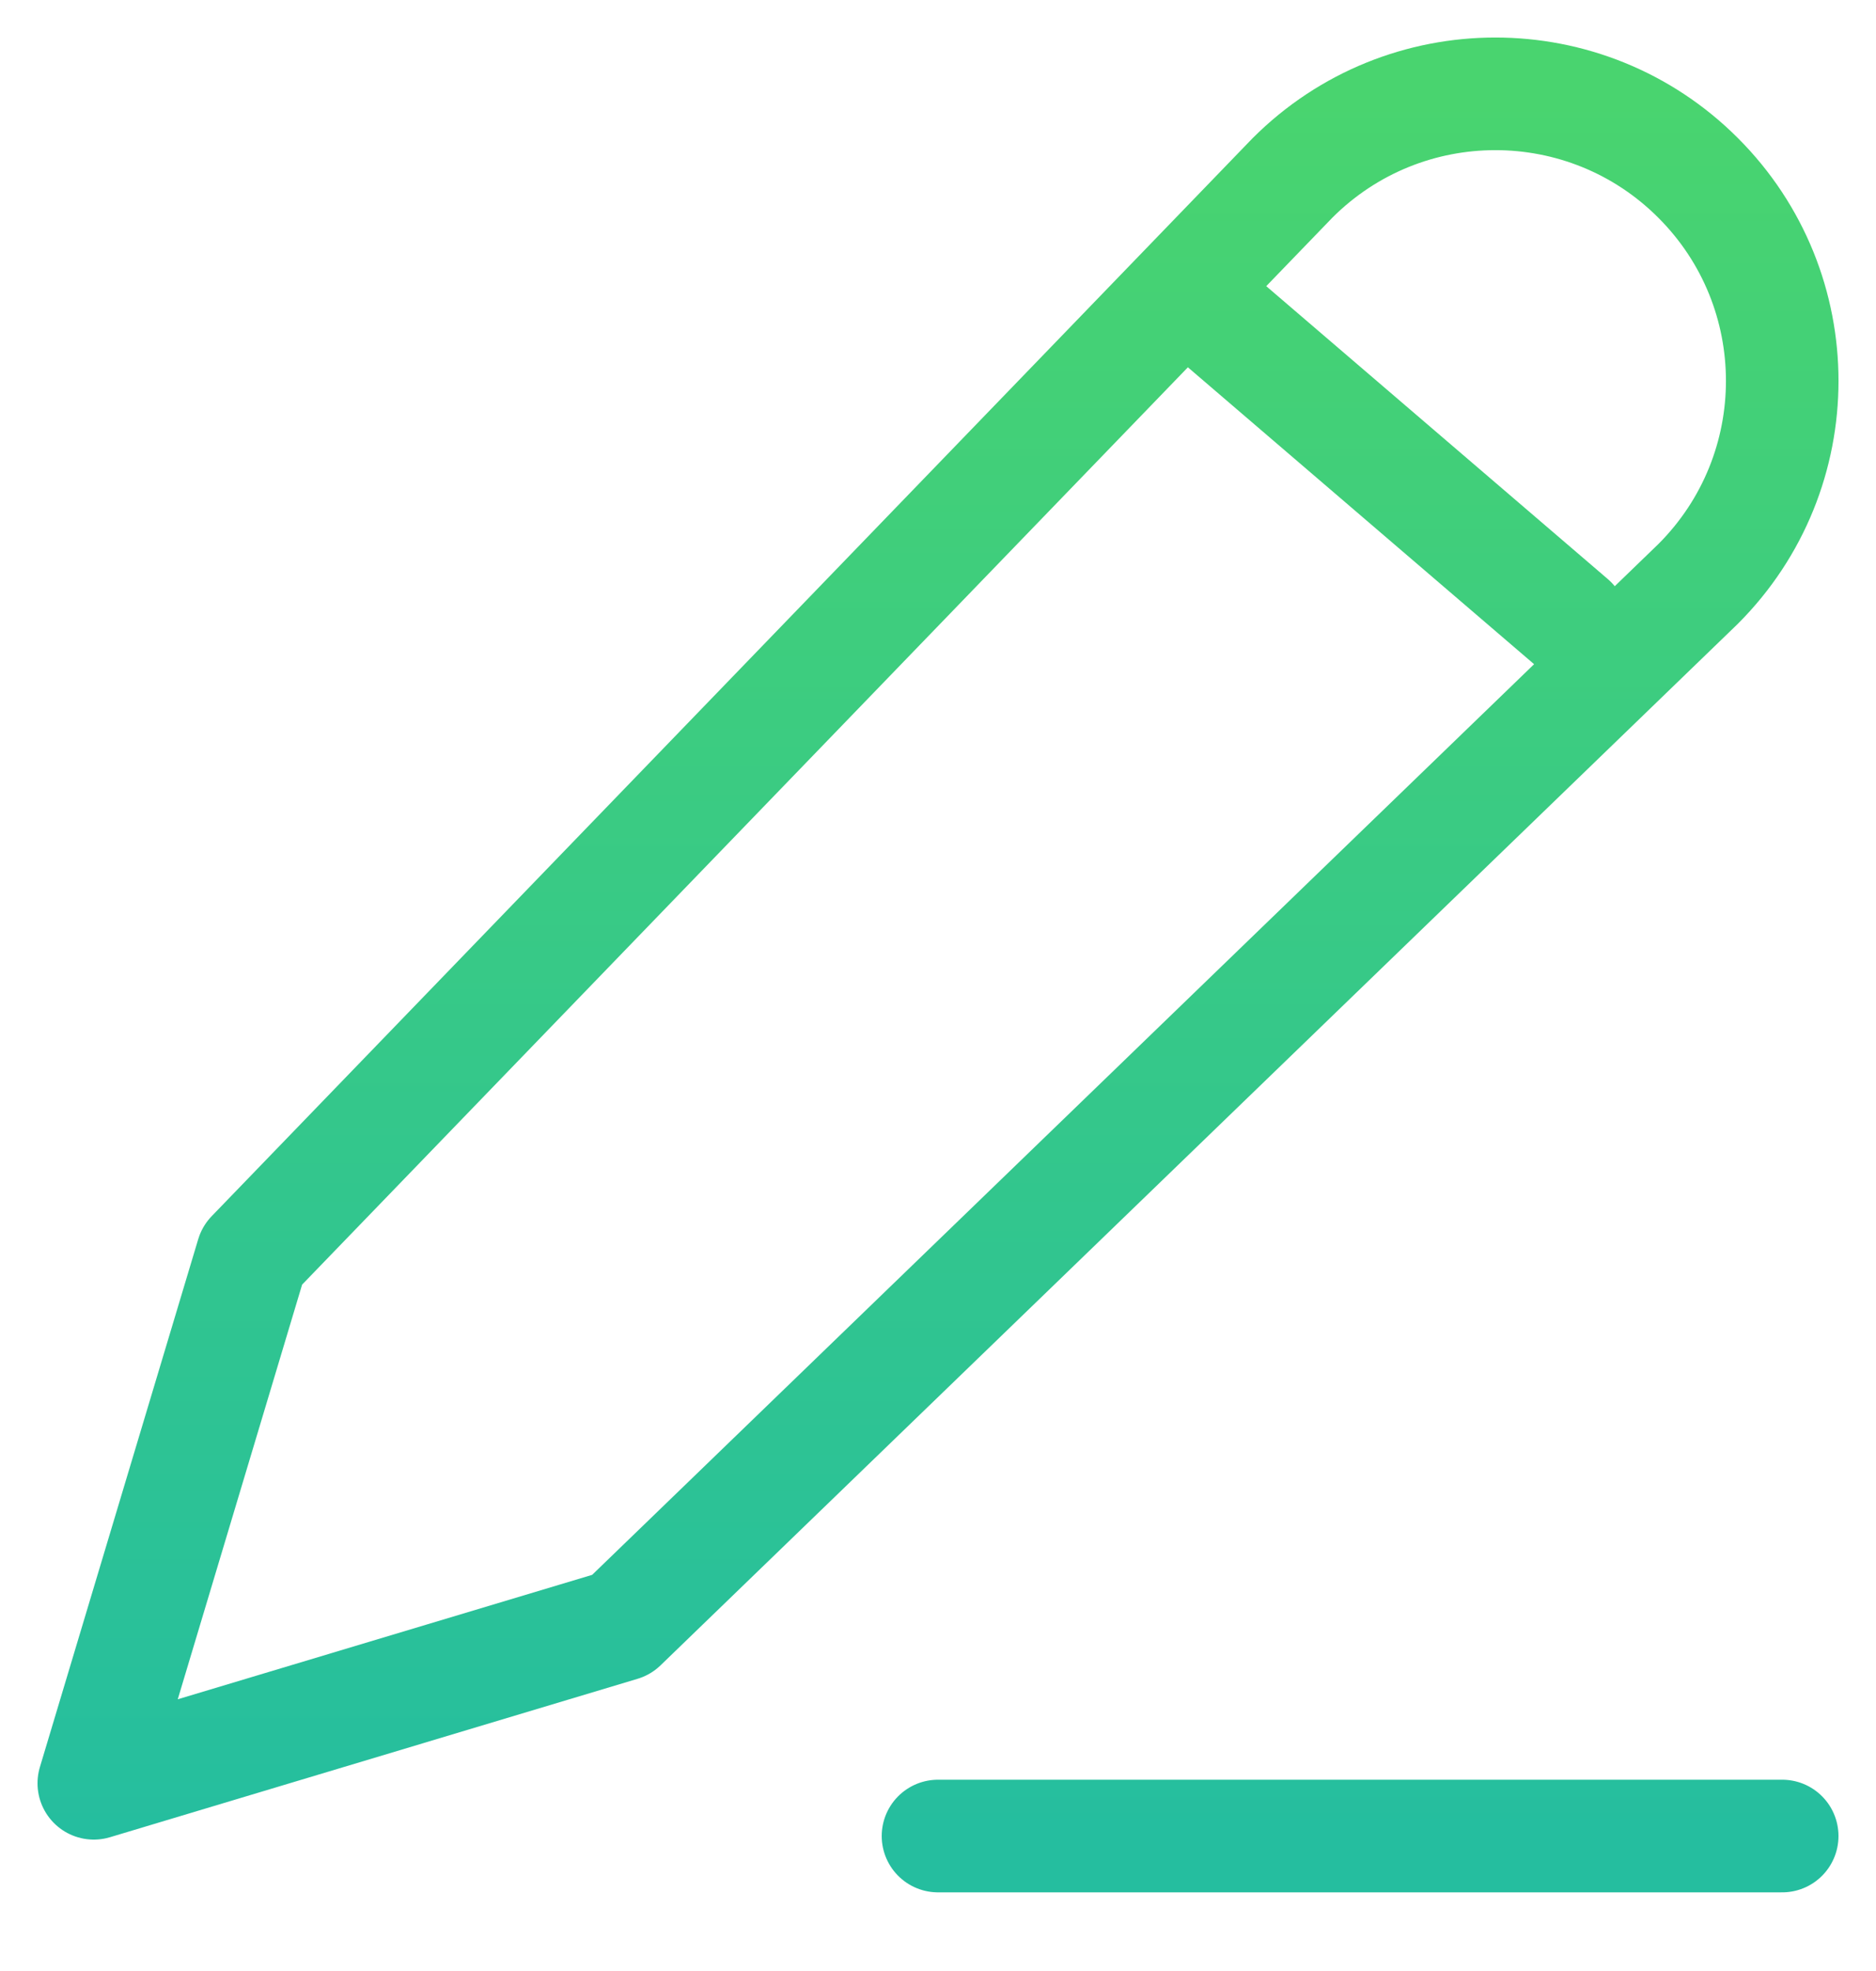 <svg width="20" height="21" viewBox="0 0 20 21" fill="none" xmlns="http://www.w3.org/2000/svg">
<path d="M10 19.562H19M12.812 3.25L16.75 6.625M2.688 13.375L13.779 1.896C14.974 0.701 16.91 0.701 18.104 1.896C19.299 3.09 19.299 5.026 18.104 6.221L6.625 17.312L1 19L2.688 13.375Z" stroke="url(#paint0_linear_189_4182)" stroke-width="1.2" stroke-linecap="round" stroke-linejoin="round"/>
<defs>
<linearGradient id="paint0_linear_189_4182" x1="10" y1="1" x2="10" y2="19.562" gradientUnits="userSpaceOnUse">
<stop stop-color="#49D46F"/>
<stop offset="1" stop-color="#25BE9F"/>
</linearGradient>
</defs>
</svg>
